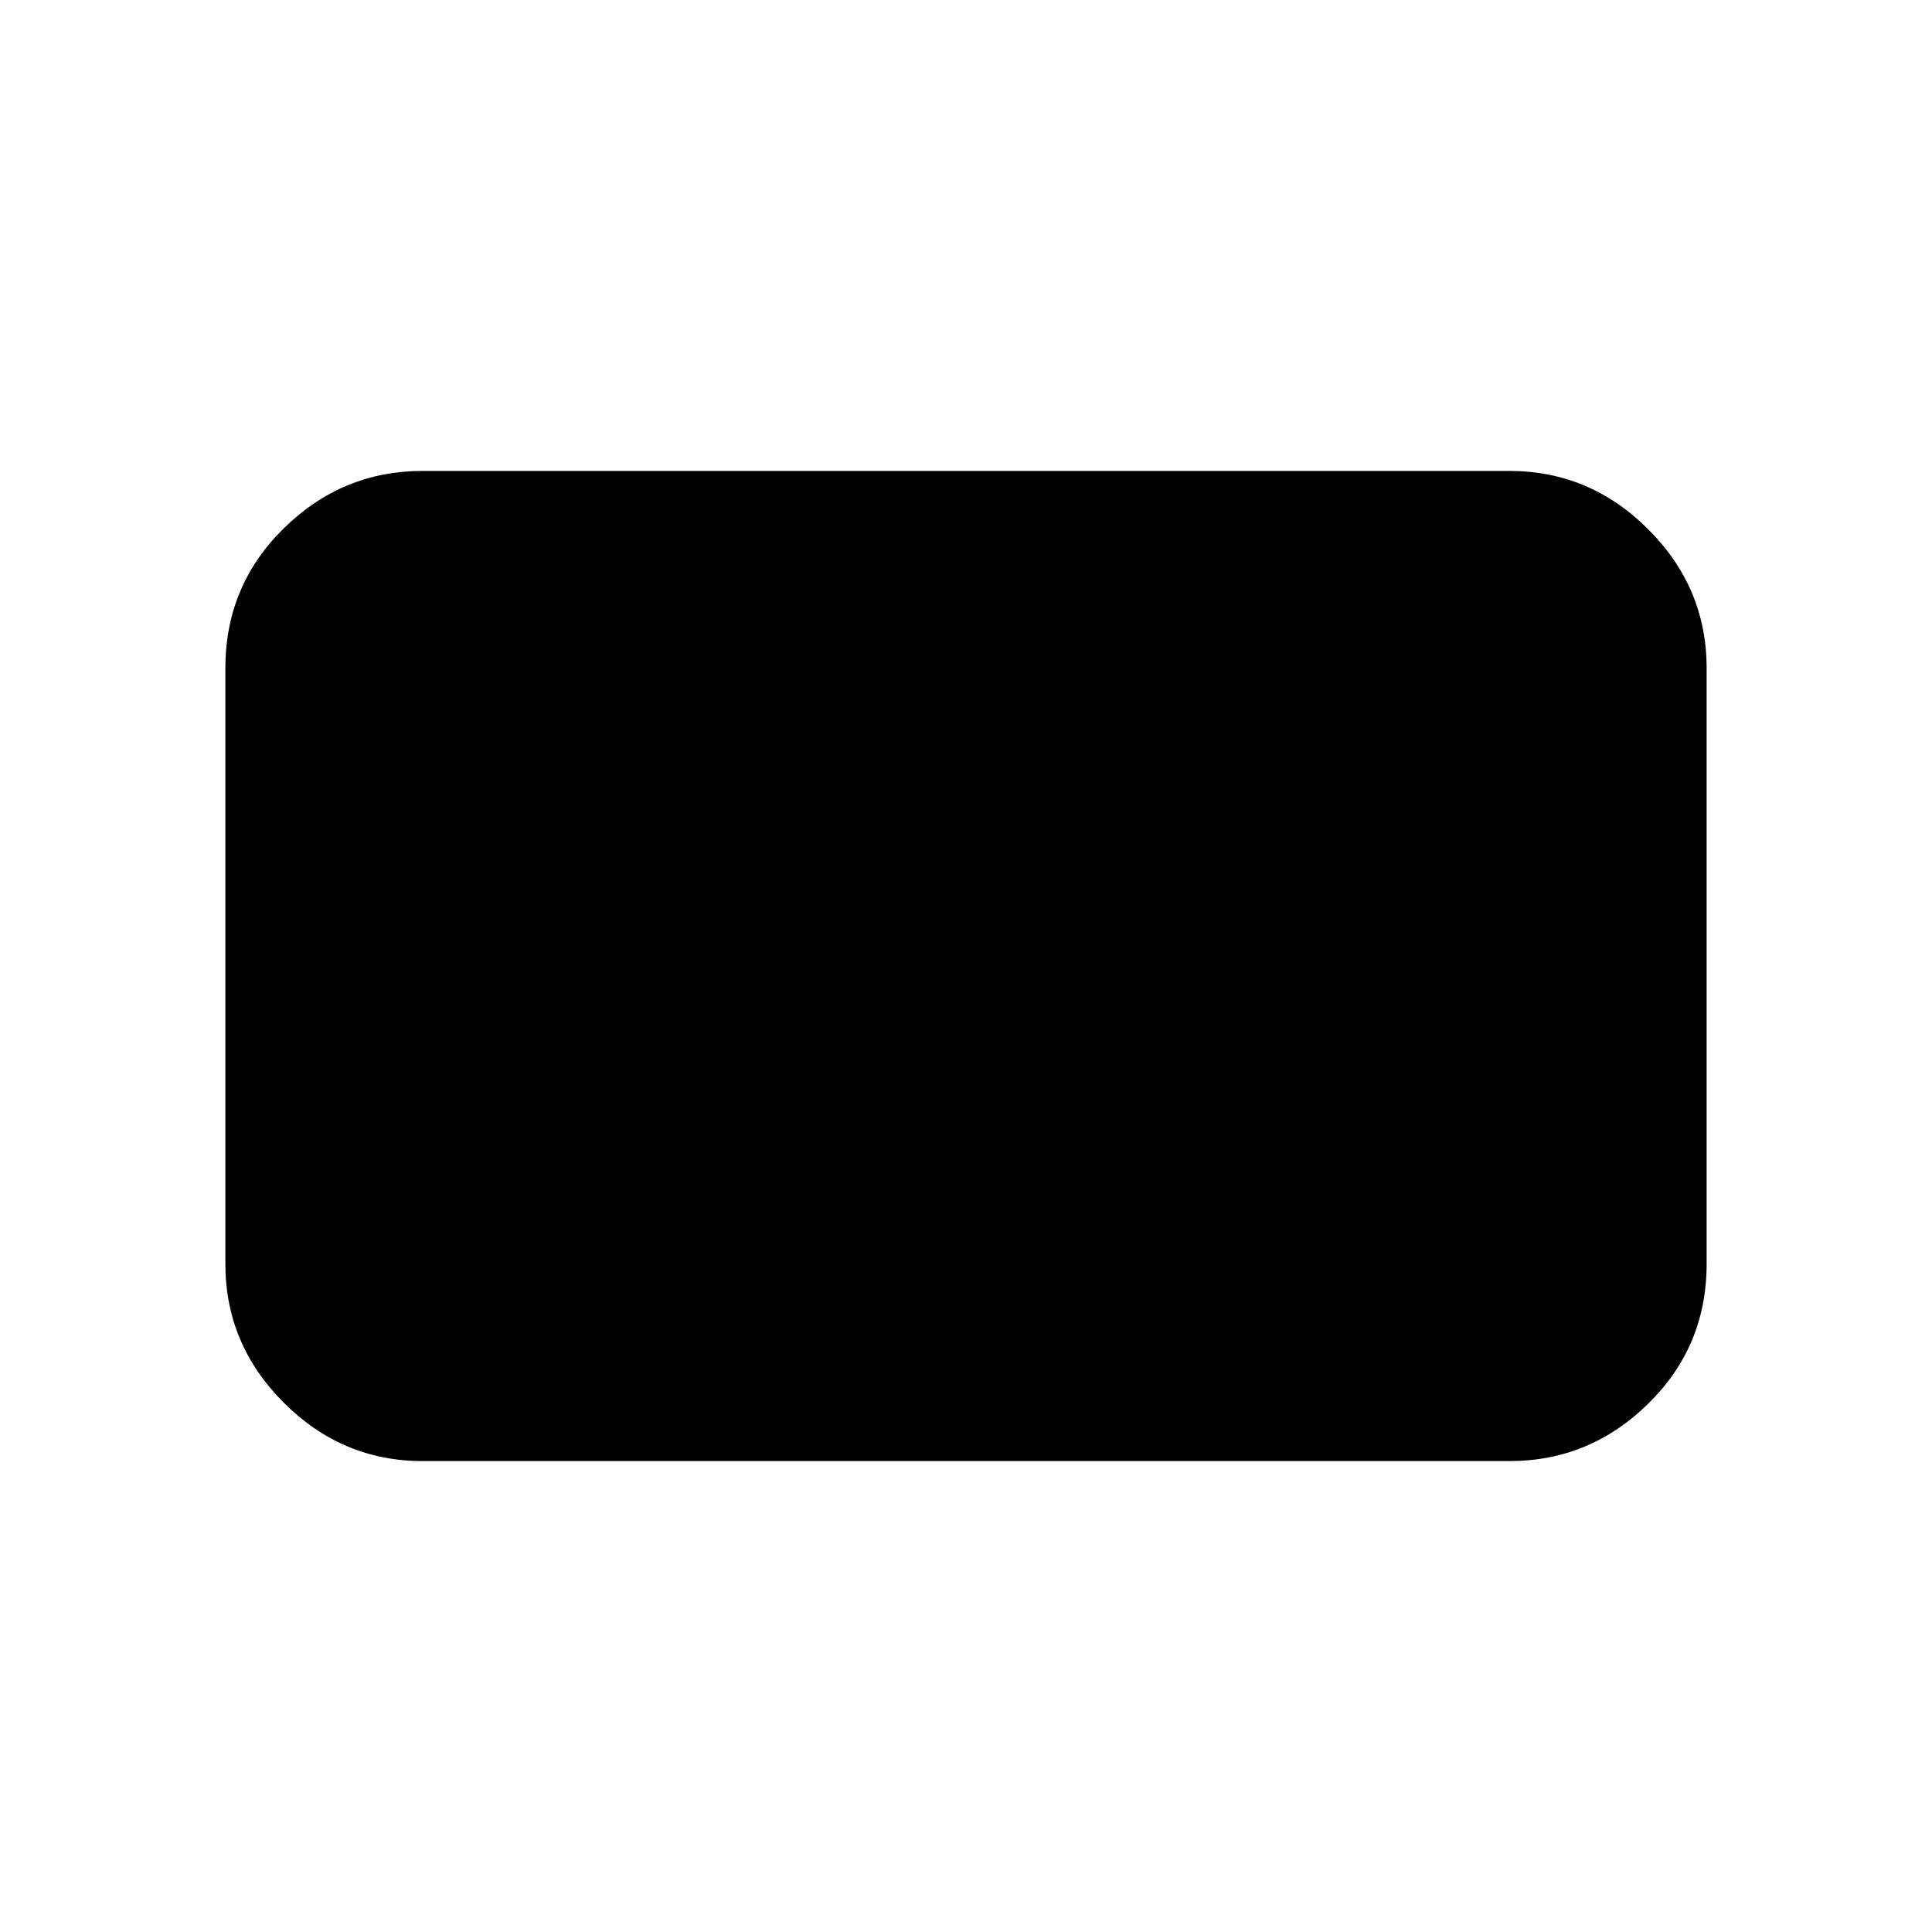<svg xmlns="http://www.w3.org/2000/svg" height="20" width="20"><path d="M4.375 15.125q-.833 0-1.437-.604-.605-.604-.605-1.438V6.917q0-.855.605-1.448.604-.594 1.437-.594h11.25q.833 0 1.437.604.605.604.605 1.438v6.166q0 .855-.605 1.448-.604.594-1.437.594Z"/></svg>